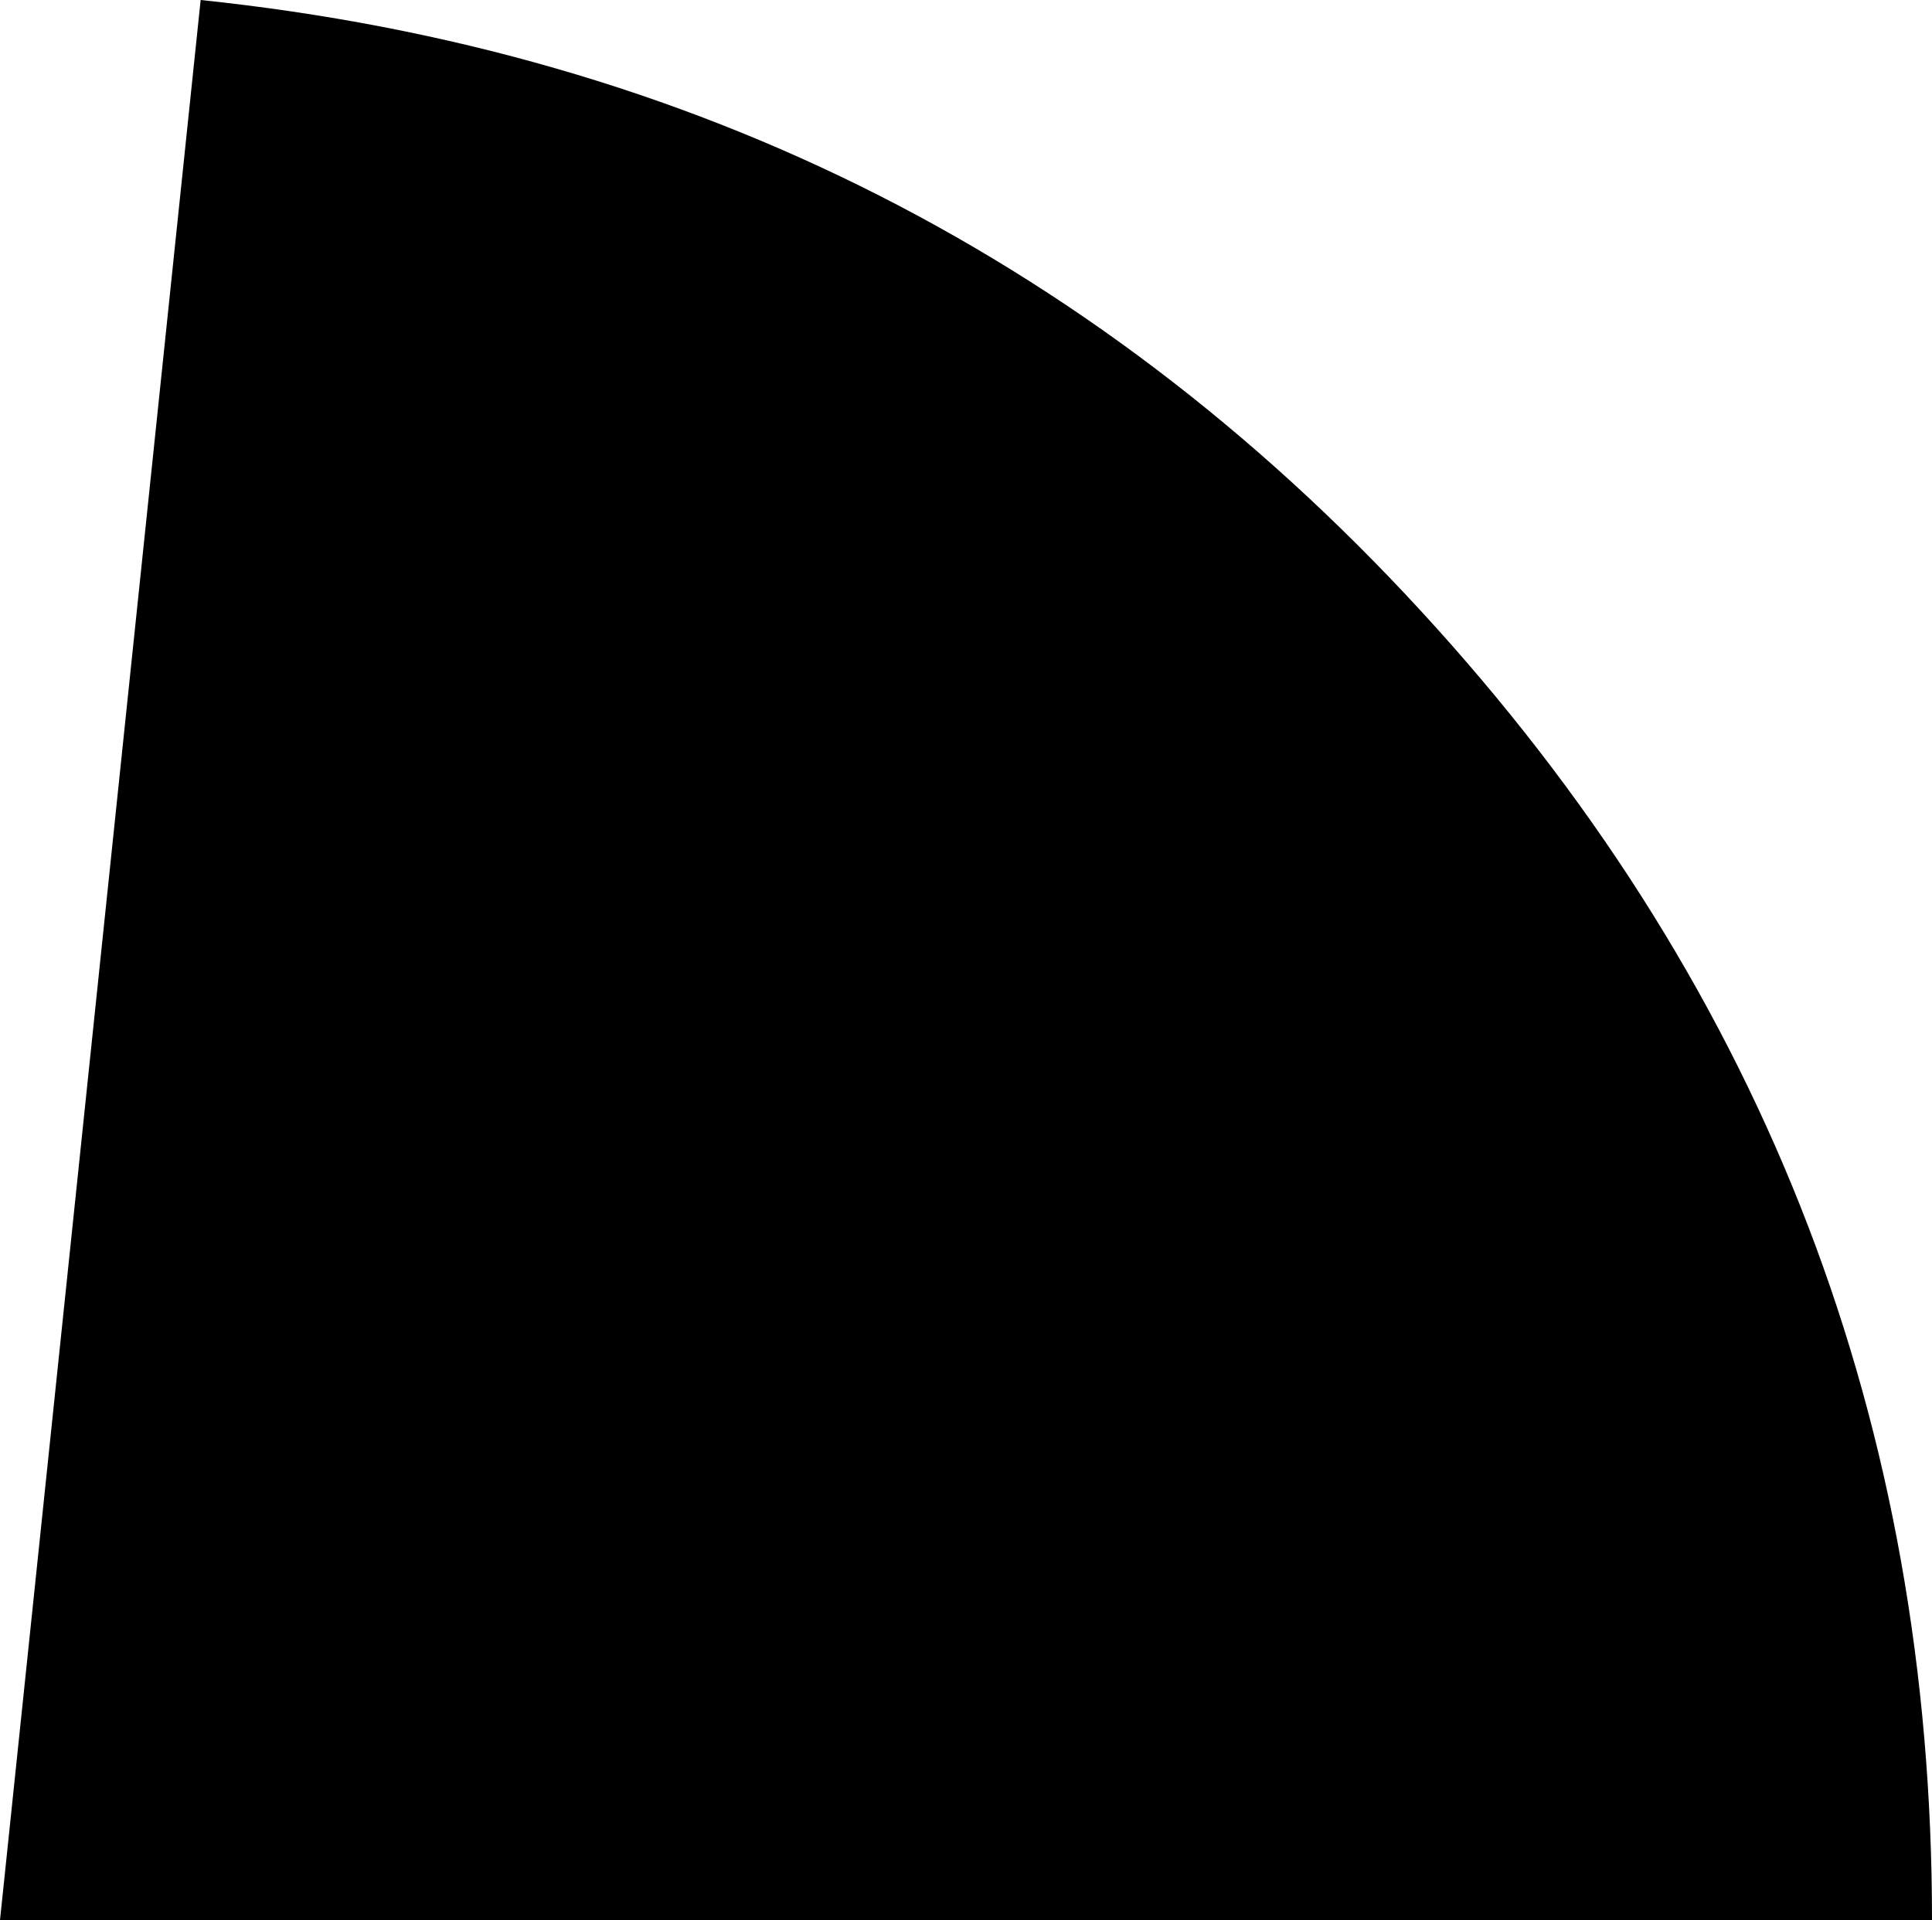 <?xml version="1.0" encoding="UTF-8" standalone="no"?>
<svg xmlns:ffdec="https://www.free-decompiler.com/flash" xmlns:xlink="http://www.w3.org/1999/xlink" ffdec:objectType="shape" height="33.5px" width="33.7px" xmlns="http://www.w3.org/2000/svg">
  <g transform="matrix(1.0, 0.0, 0.0, 1.0, -33.7, -0.15)">
    <path d="M67.4 33.65 L33.7 33.65 37.2 0.15 Q50.1 1.5 58.75 11.1 67.4 20.7 67.4 33.65" fill="#000000" fill-rule="evenodd" stroke="none"/>
  </g>
</svg>
